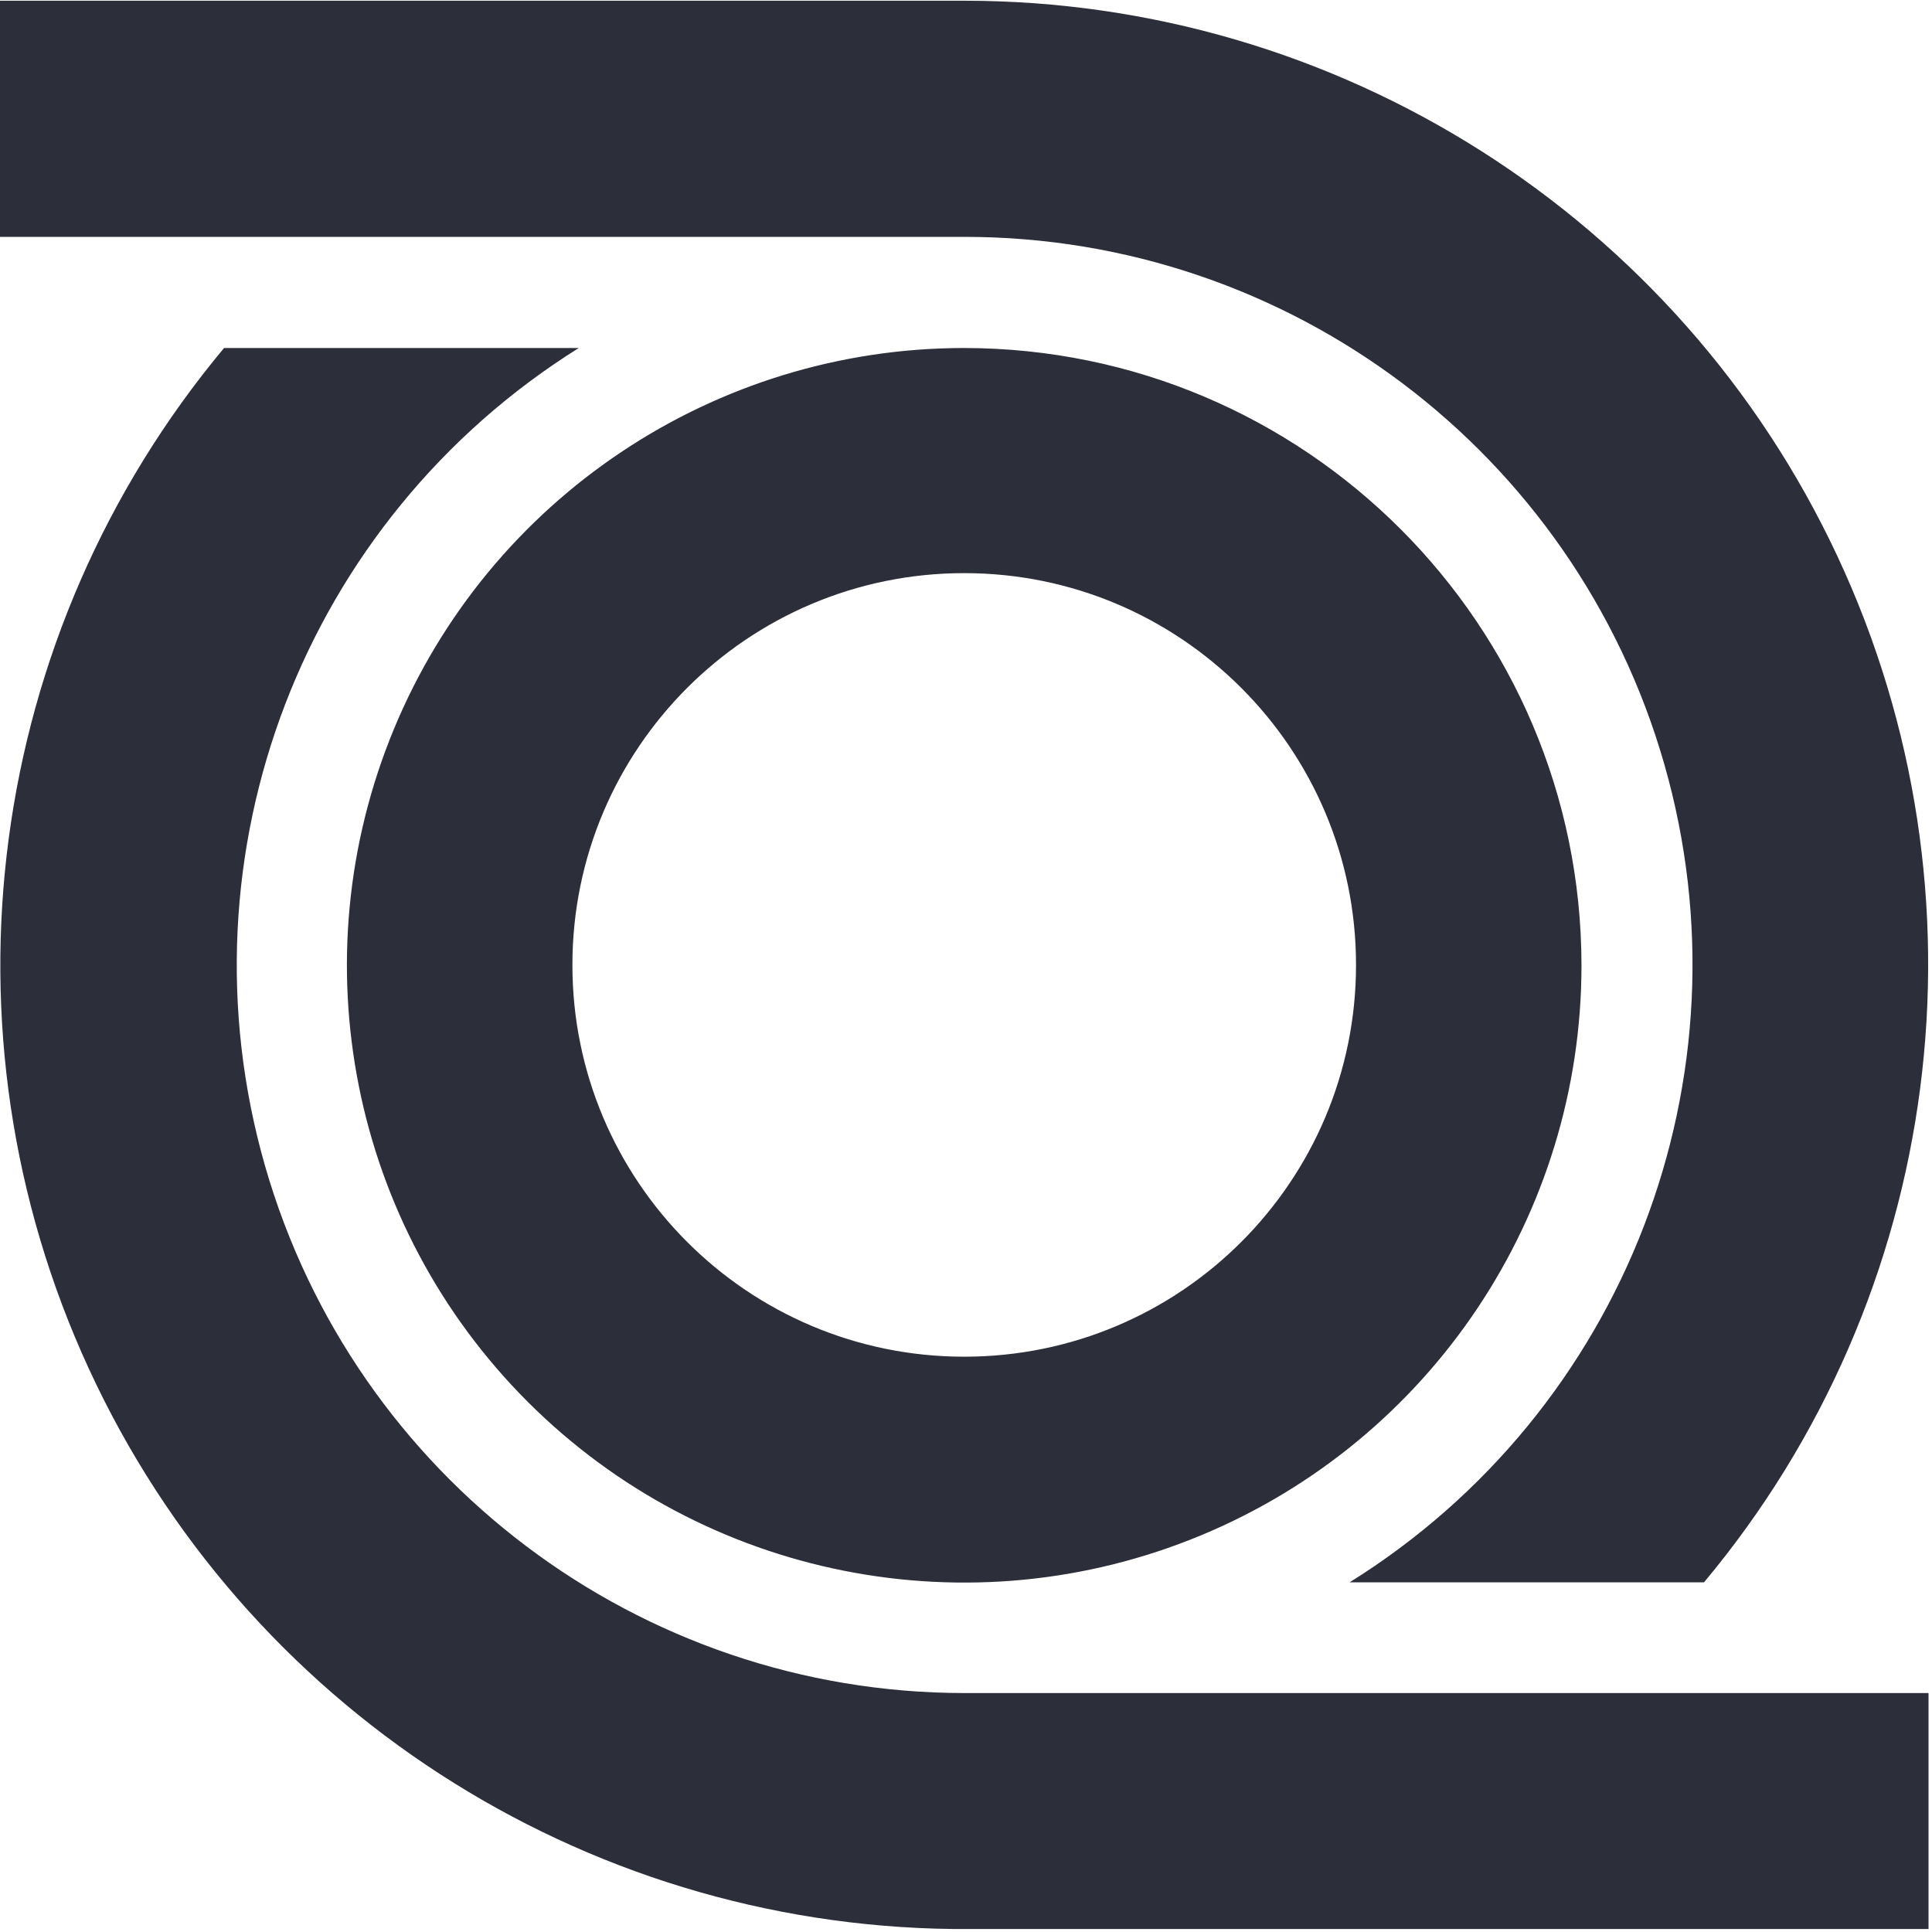 <svg xmlns="http://www.w3.org/2000/svg" width="40" height="40">
  <path d="M 0 4.904 L 0 0.015 L 19.963 0.015 C 27.71 0.013 34.758 4.496 38.041 11.514 C 41.323 18.531 40.247 26.815 35.28 32.76 L 27.943 32.76 C 33.652 29.202 36.31 22.29 34.458 15.823 C 32.605 9.356 26.69 4.9 19.963 4.904 Z M 19.963 35.053 C 13.242 35.048 7.337 30.594 5.486 24.134 C 3.635 17.674 6.285 10.768 11.983 7.205 L 4.639 7.205 C -0.296 13.12 -1.385 21.346 1.841 28.341 C 5.066 35.336 12.03 39.85 19.732 39.938 L 39.928 39.938 L 39.928 35.053 Z M 32.743 19.978 C 32.746 25.147 29.634 29.81 24.859 31.79 C 20.083 33.771 14.585 32.679 10.928 29.025 C 7.272 25.37 6.177 19.873 8.155 15.096 C 10.132 10.32 14.793 7.205 19.963 7.205 C 27.015 7.213 32.731 12.926 32.743 19.978 Z M 28.075 19.978 C 28.075 15.498 24.443 11.866 19.963 11.866 C 15.483 11.866 11.851 15.498 11.851 19.978 C 11.851 24.458 15.483 28.089 19.963 28.089 C 24.443 28.089 28.075 24.458 28.075 19.978 Z" fill="rgb(44, 46, 57)"></path>
</svg>